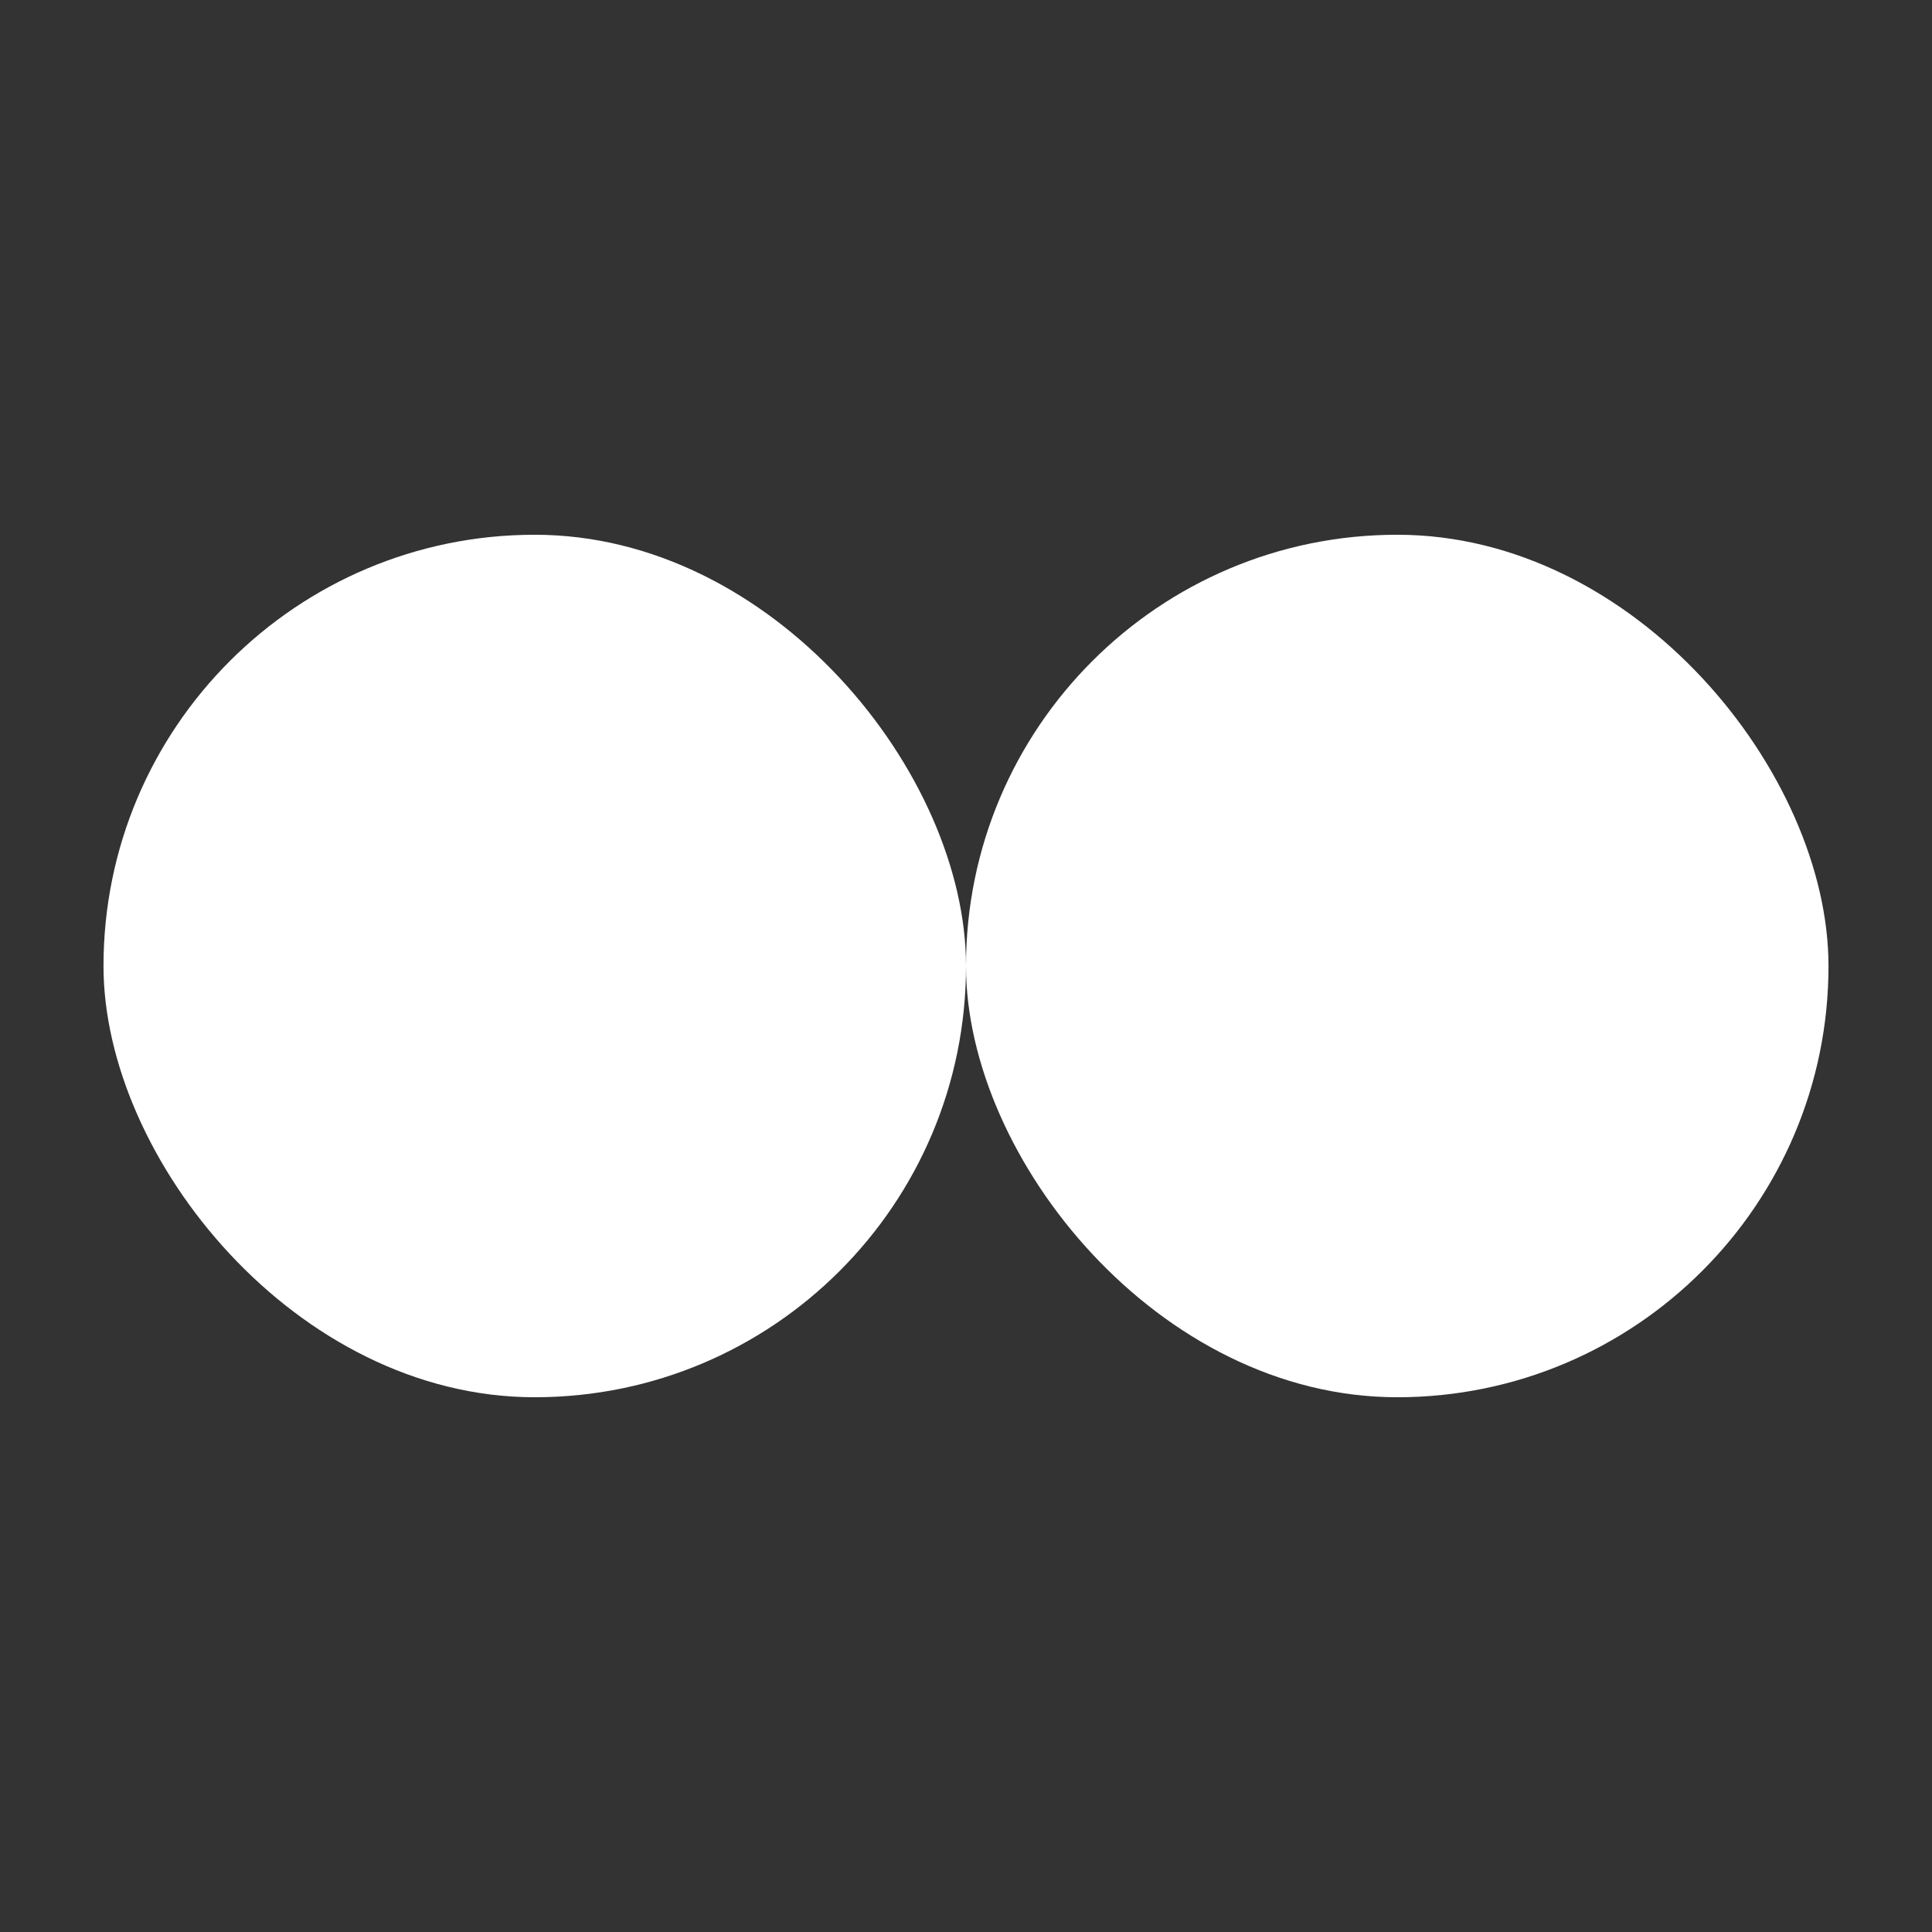 <svg width="112" height="112" viewBox="0 0 112 112" fill="none" xmlns="http://www.w3.org/2000/svg">
<rect x="0" y="0" width="112" height="112" fill="#333333" stroke="none"/>
<rect x="6" y="31" width="50" height="50" rx="25" fill="white"/>
<rect x="56" y="31" width="50" height="50" rx="25" fill="white"/>
</svg>